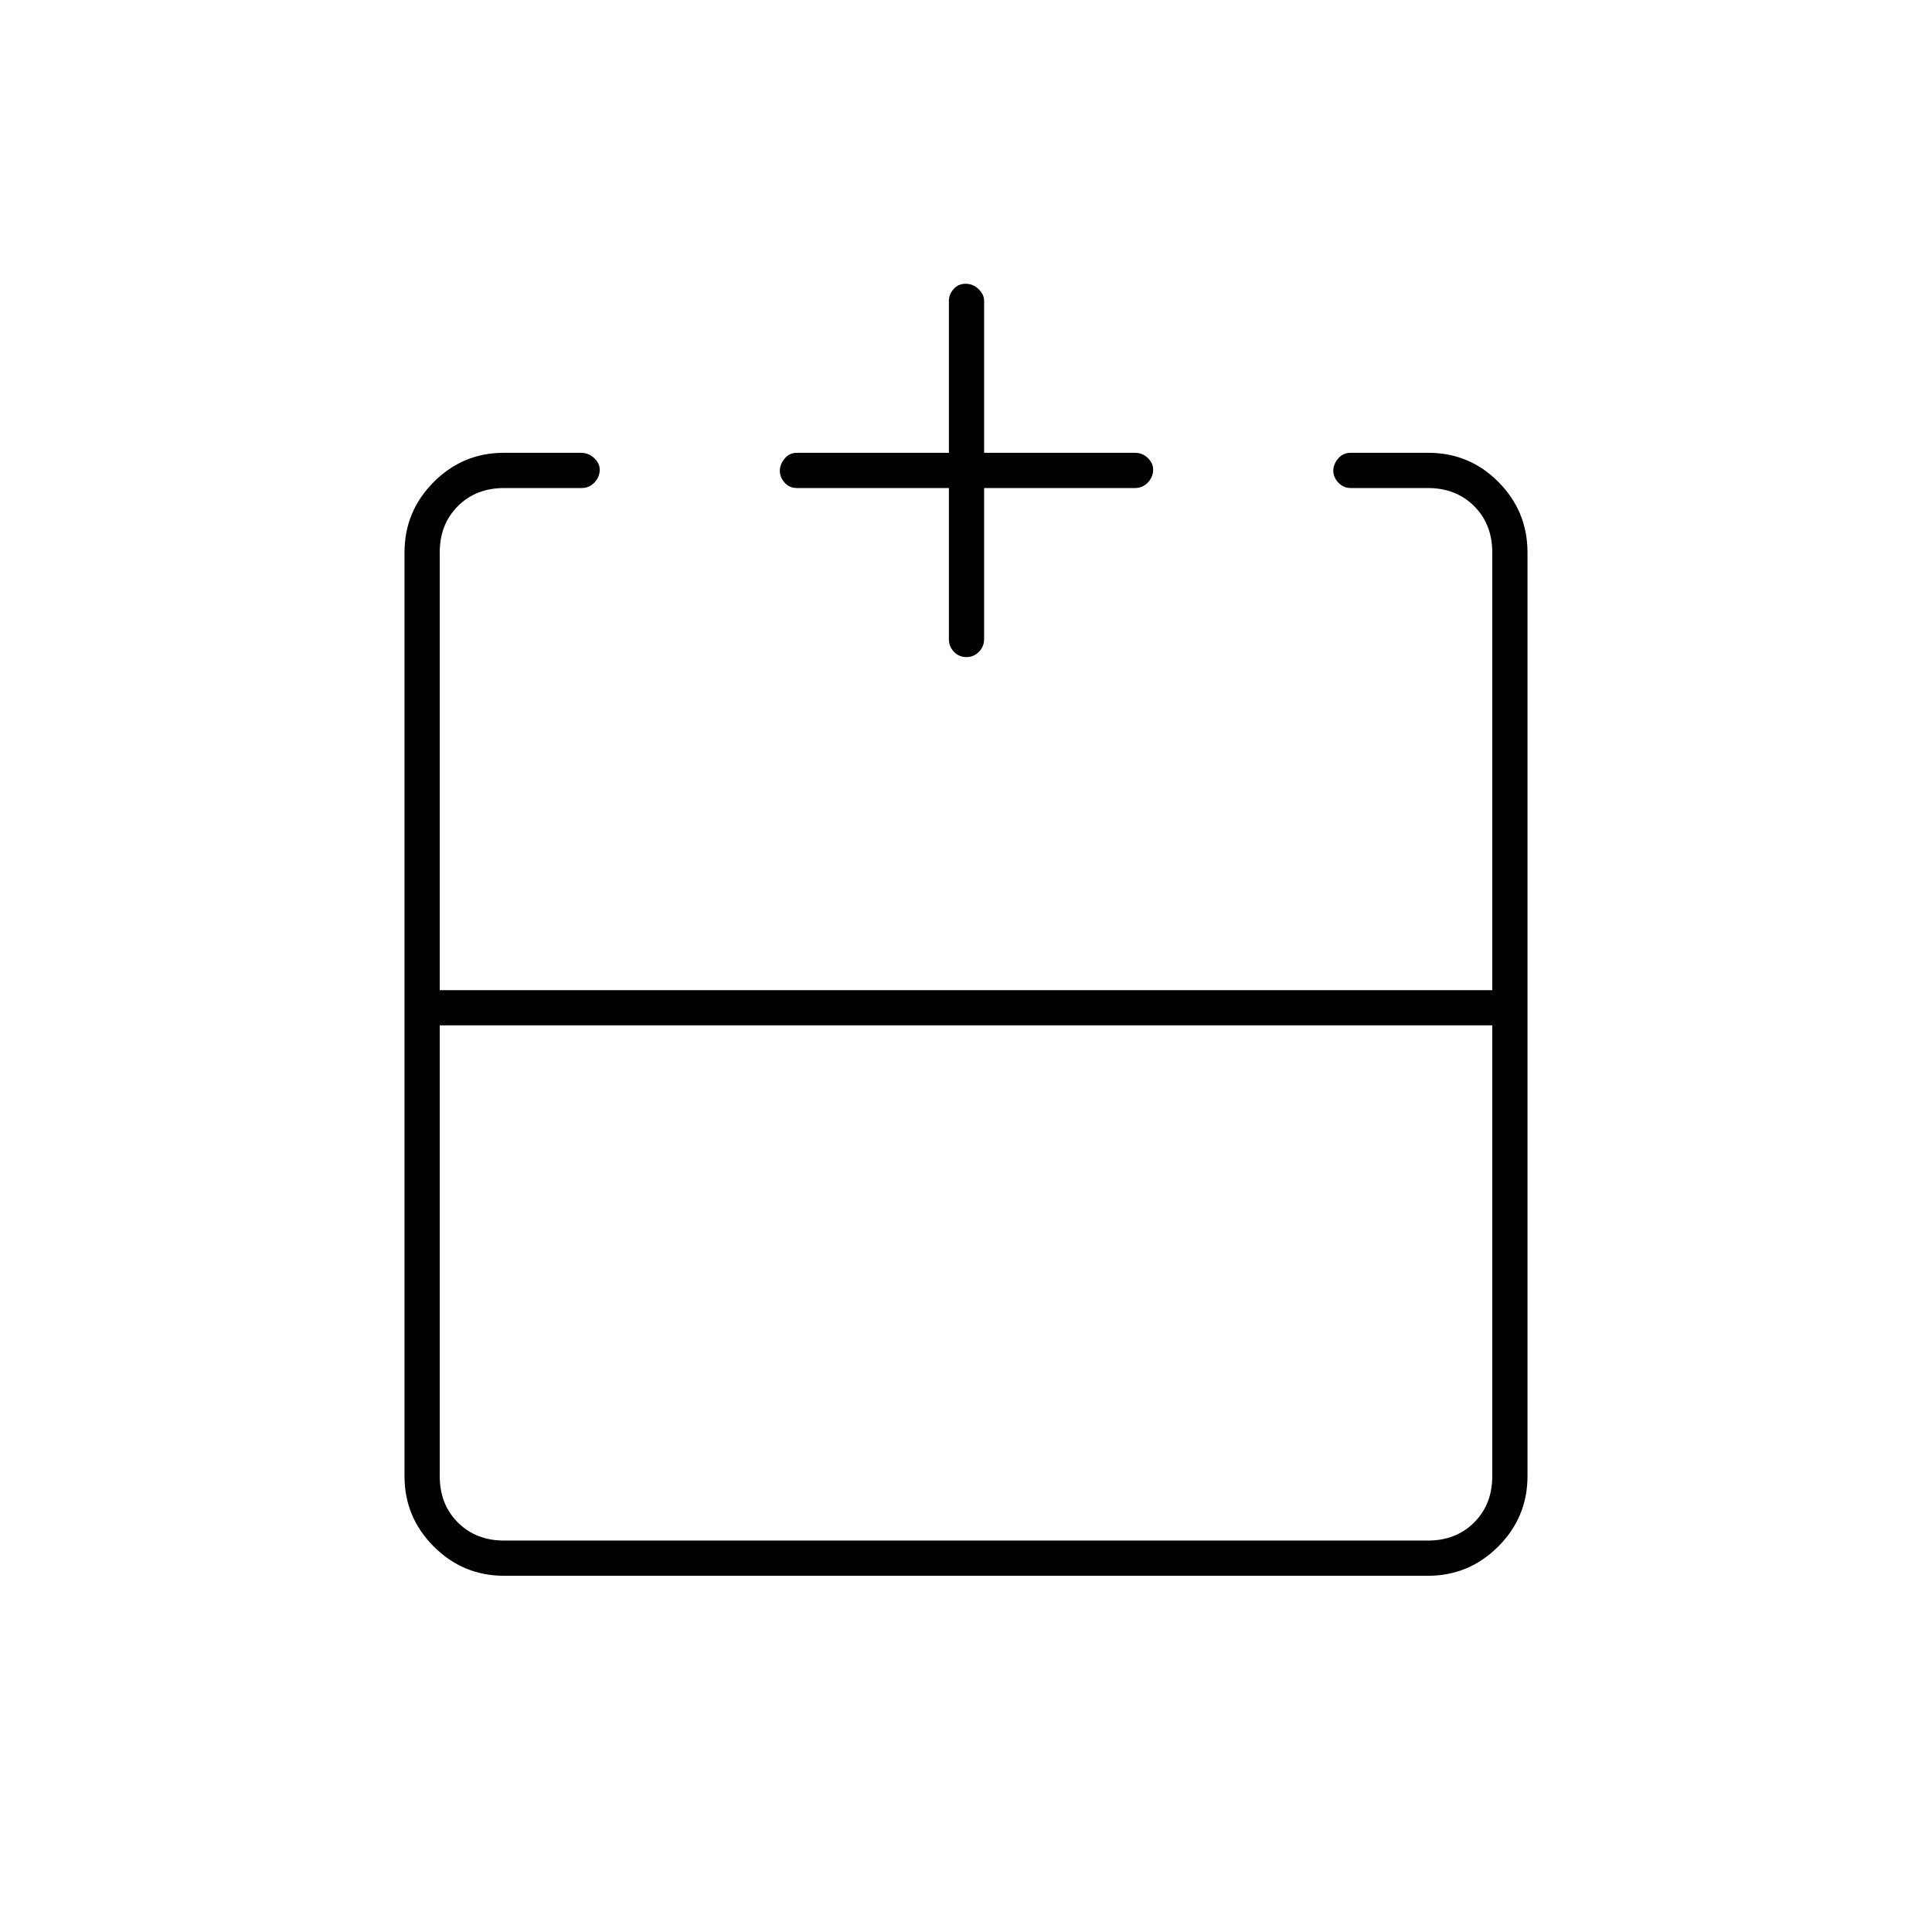 <svg xmlns="http://www.w3.org/2000/svg" height="20" viewBox="0 -960 960 960" width="20"><path d="M218.5-450.5v224q0 14 9 23t23 9h459q14 0 23-9t9-23v-224h-523Zm32 273.5q-20.42 0-34.96-14.54T201-226.5v-459q0-20.42 14.49-34.96T250.32-735h38.42q3.71 0 6.49 2.61 2.77 2.61 2.77 5.71 0 3.68-2.62 6.43-2.63 2.75-6.38 2.75h-38.5q-14 0-23 9t-9 23V-468h523v-217.5q0-14-9-23t-23-9h-38.29q-3.66 0-6.18-2.68-2.53-2.69-2.53-5.89 0-3.21 2.41-6.07 2.4-2.86 6.2-2.86h38.6q20.51 0 34.9 14.54Q759-705.92 759-685.5v459q0 20.42-14.54 34.96T709.5-177h-459Zm221-540.5H396q-3.75 0-6.12-2.68-2.38-2.69-2.38-5.89 0-3.21 2.38-6.07Q392.25-735 396-735h75.5v-75.5q0-3.17 2.32-5.84 2.33-2.66 6-2.66 3.68 0 6.43 2.66 2.75 2.67 2.75 5.84v75.5h75q3.75 0 6.38 2.61 2.62 2.61 2.62 5.71 0 3.68-2.62 6.43-2.63 2.75-6.38 2.75h-75v75q0 3.75-2.57 6.37-2.58 2.63-6.25 2.63-3.68 0-6.18-2.63-2.5-2.62-2.5-6.37v-75ZM480-468Zm0 17.5V-468v17.5Zm0 0Z"/></svg>